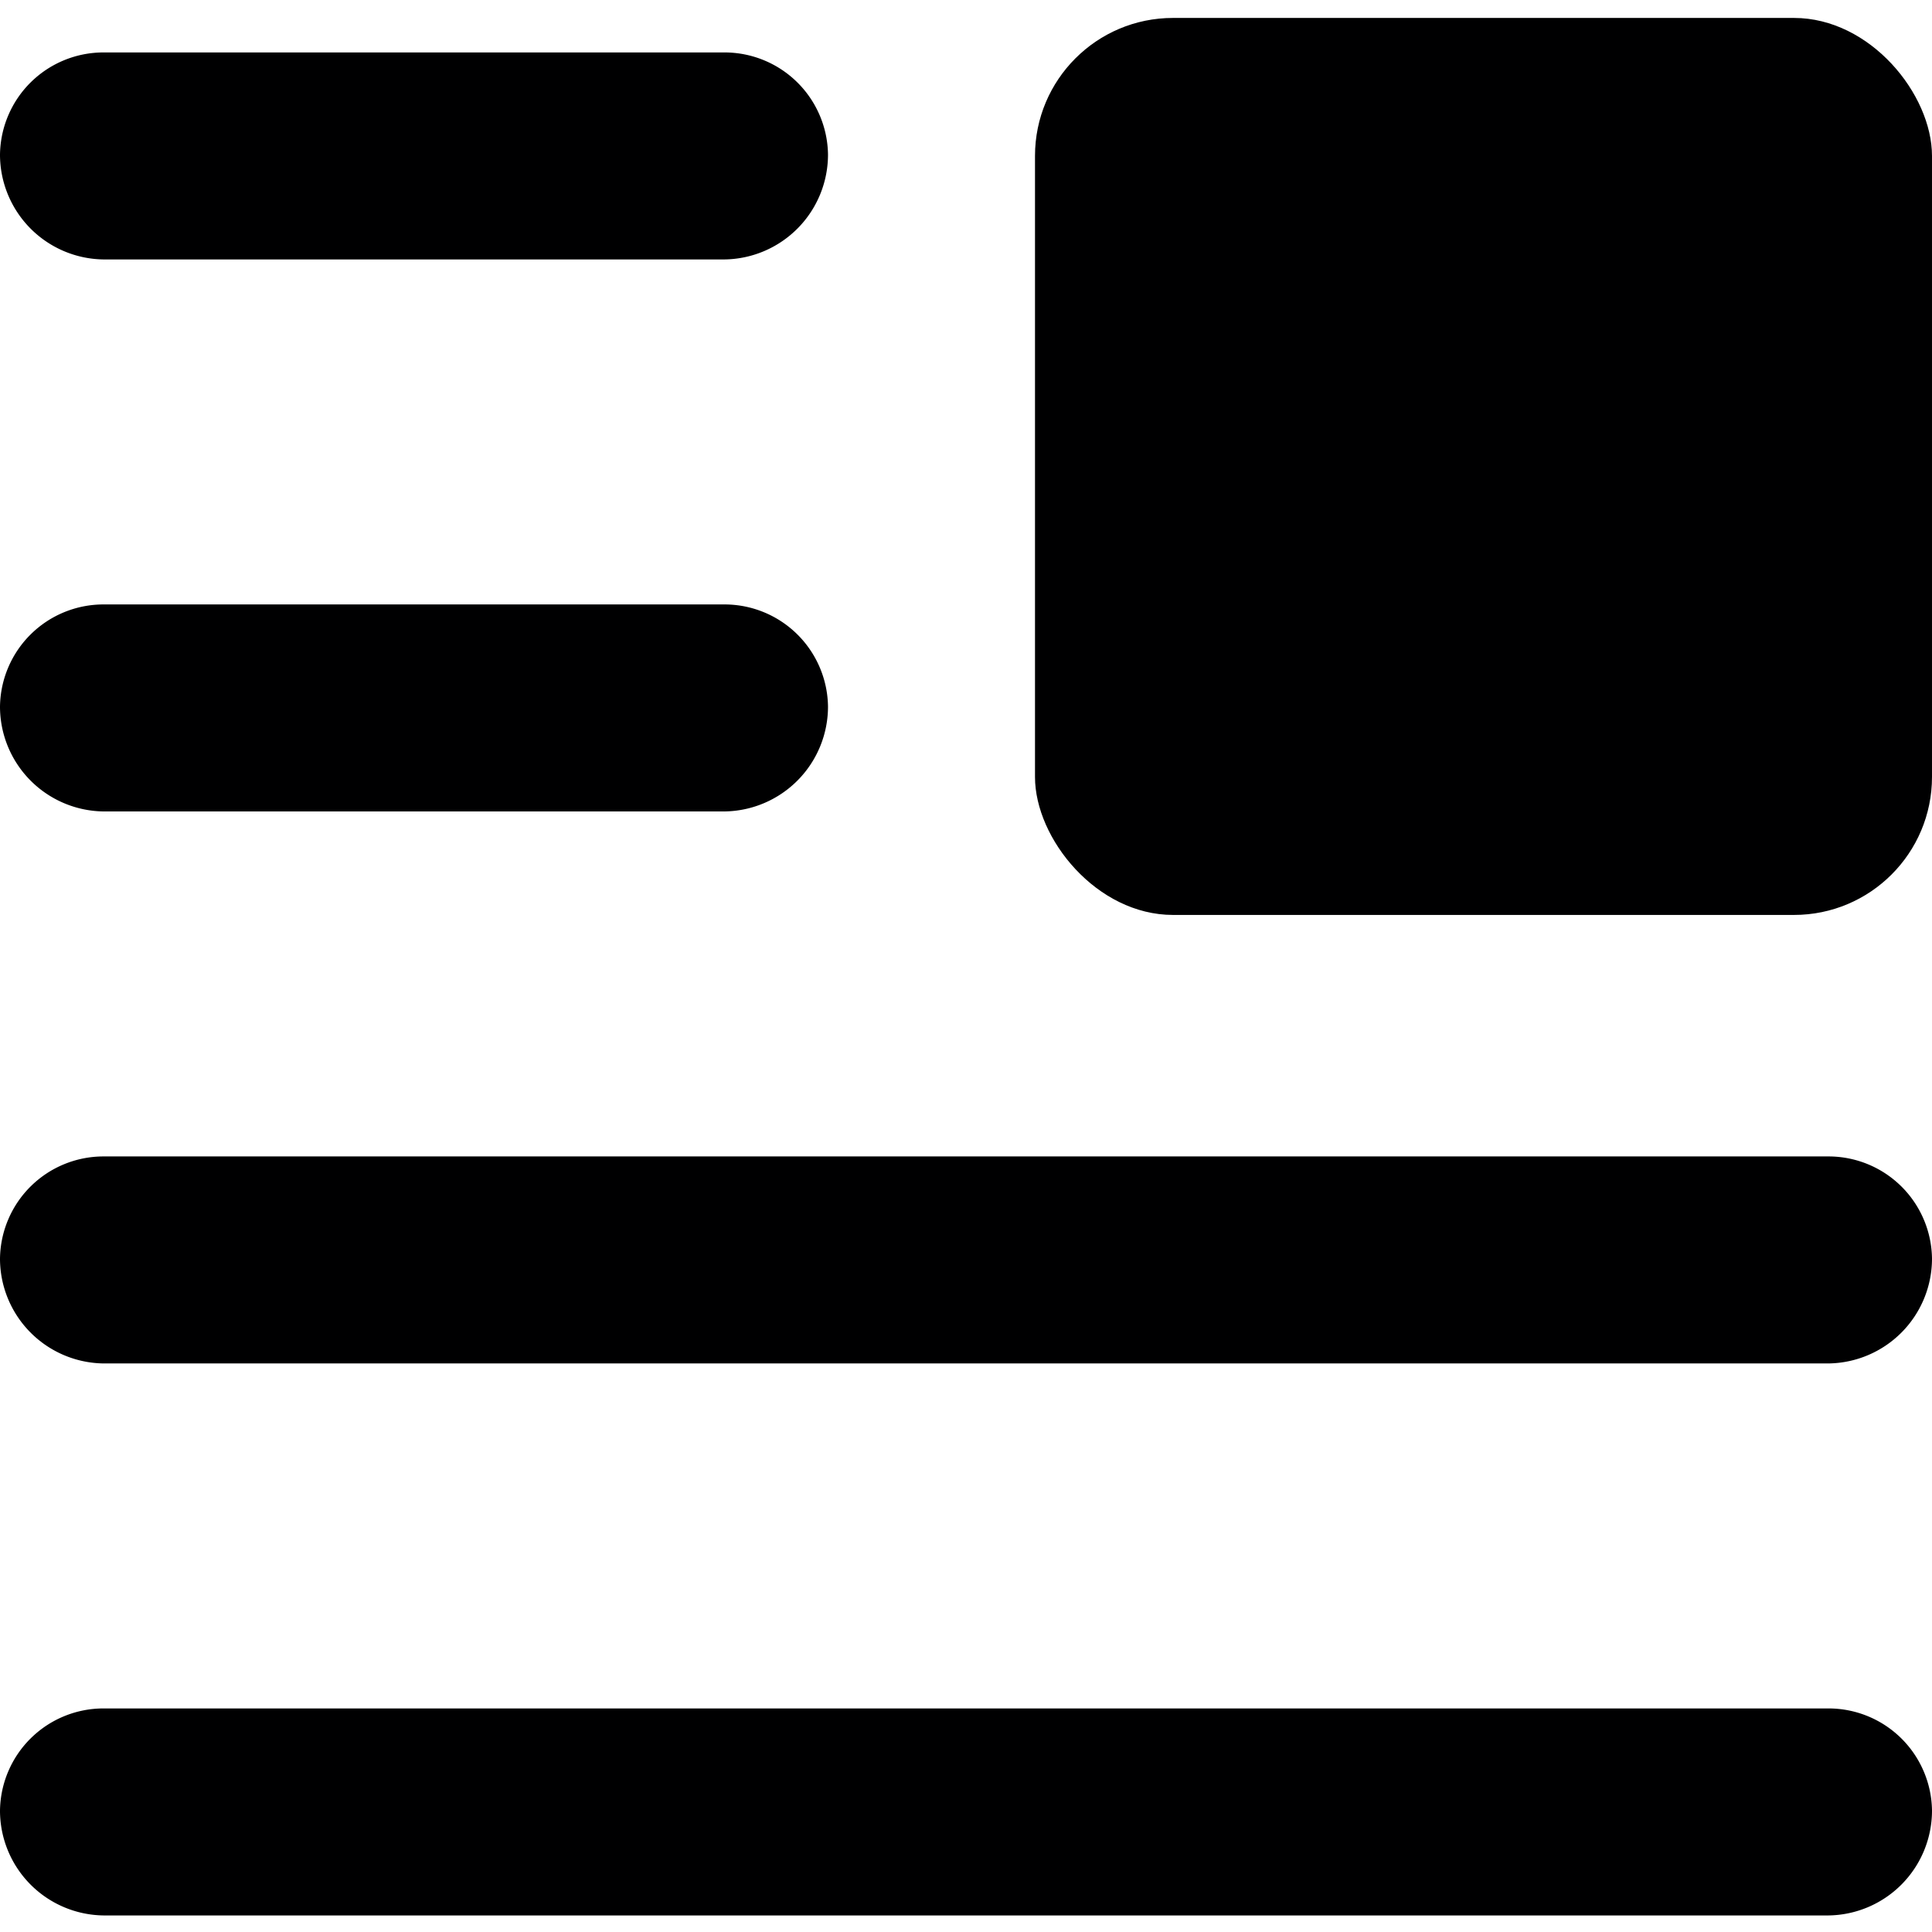<svg xmlns="http://www.w3.org/2000/svg" viewBox="0 0 14 14">
  <g>
    <path d="M.75,1.88h4.5A.76.76,0,0,0,6,1.12.75.75,0,0,0,5.25.38H.75A.75.75,0,0,0,0,1.12.76.76,0,0,0,.75,1.88Z" style="fill: #000001"/>
    <path d="M.75,5.88h4.5A.76.76,0,0,0,6,5.12a.75.75,0,0,0-.75-.74H.75A.75.75,0,0,0,0,5.12.76.76,0,0,0,.75,5.88Z" style="fill: #000001"/>
    <path d="M13.25,12.38H.75a.75.75,0,0,0-.75.74.76.76,0,0,0,.75.76h12.5a.76.76,0,0,0,.75-.76A.75.75,0,0,0,13.25,12.38Z" style="fill: #000001"/>
    <path d="M13.25,8.38H.75A.75.75,0,0,0,0,9.12a.76.76,0,0,0,.75.76h12.5A.76.76,0,0,0,14,9.12.75.75,0,0,0,13.25,8.38Z" style="fill: #000001"/>
    <rect x="7.5" y="0.13" width="6.5" height="6.5" rx="1" style="fill: #000001"/>
  </g>
</svg>
